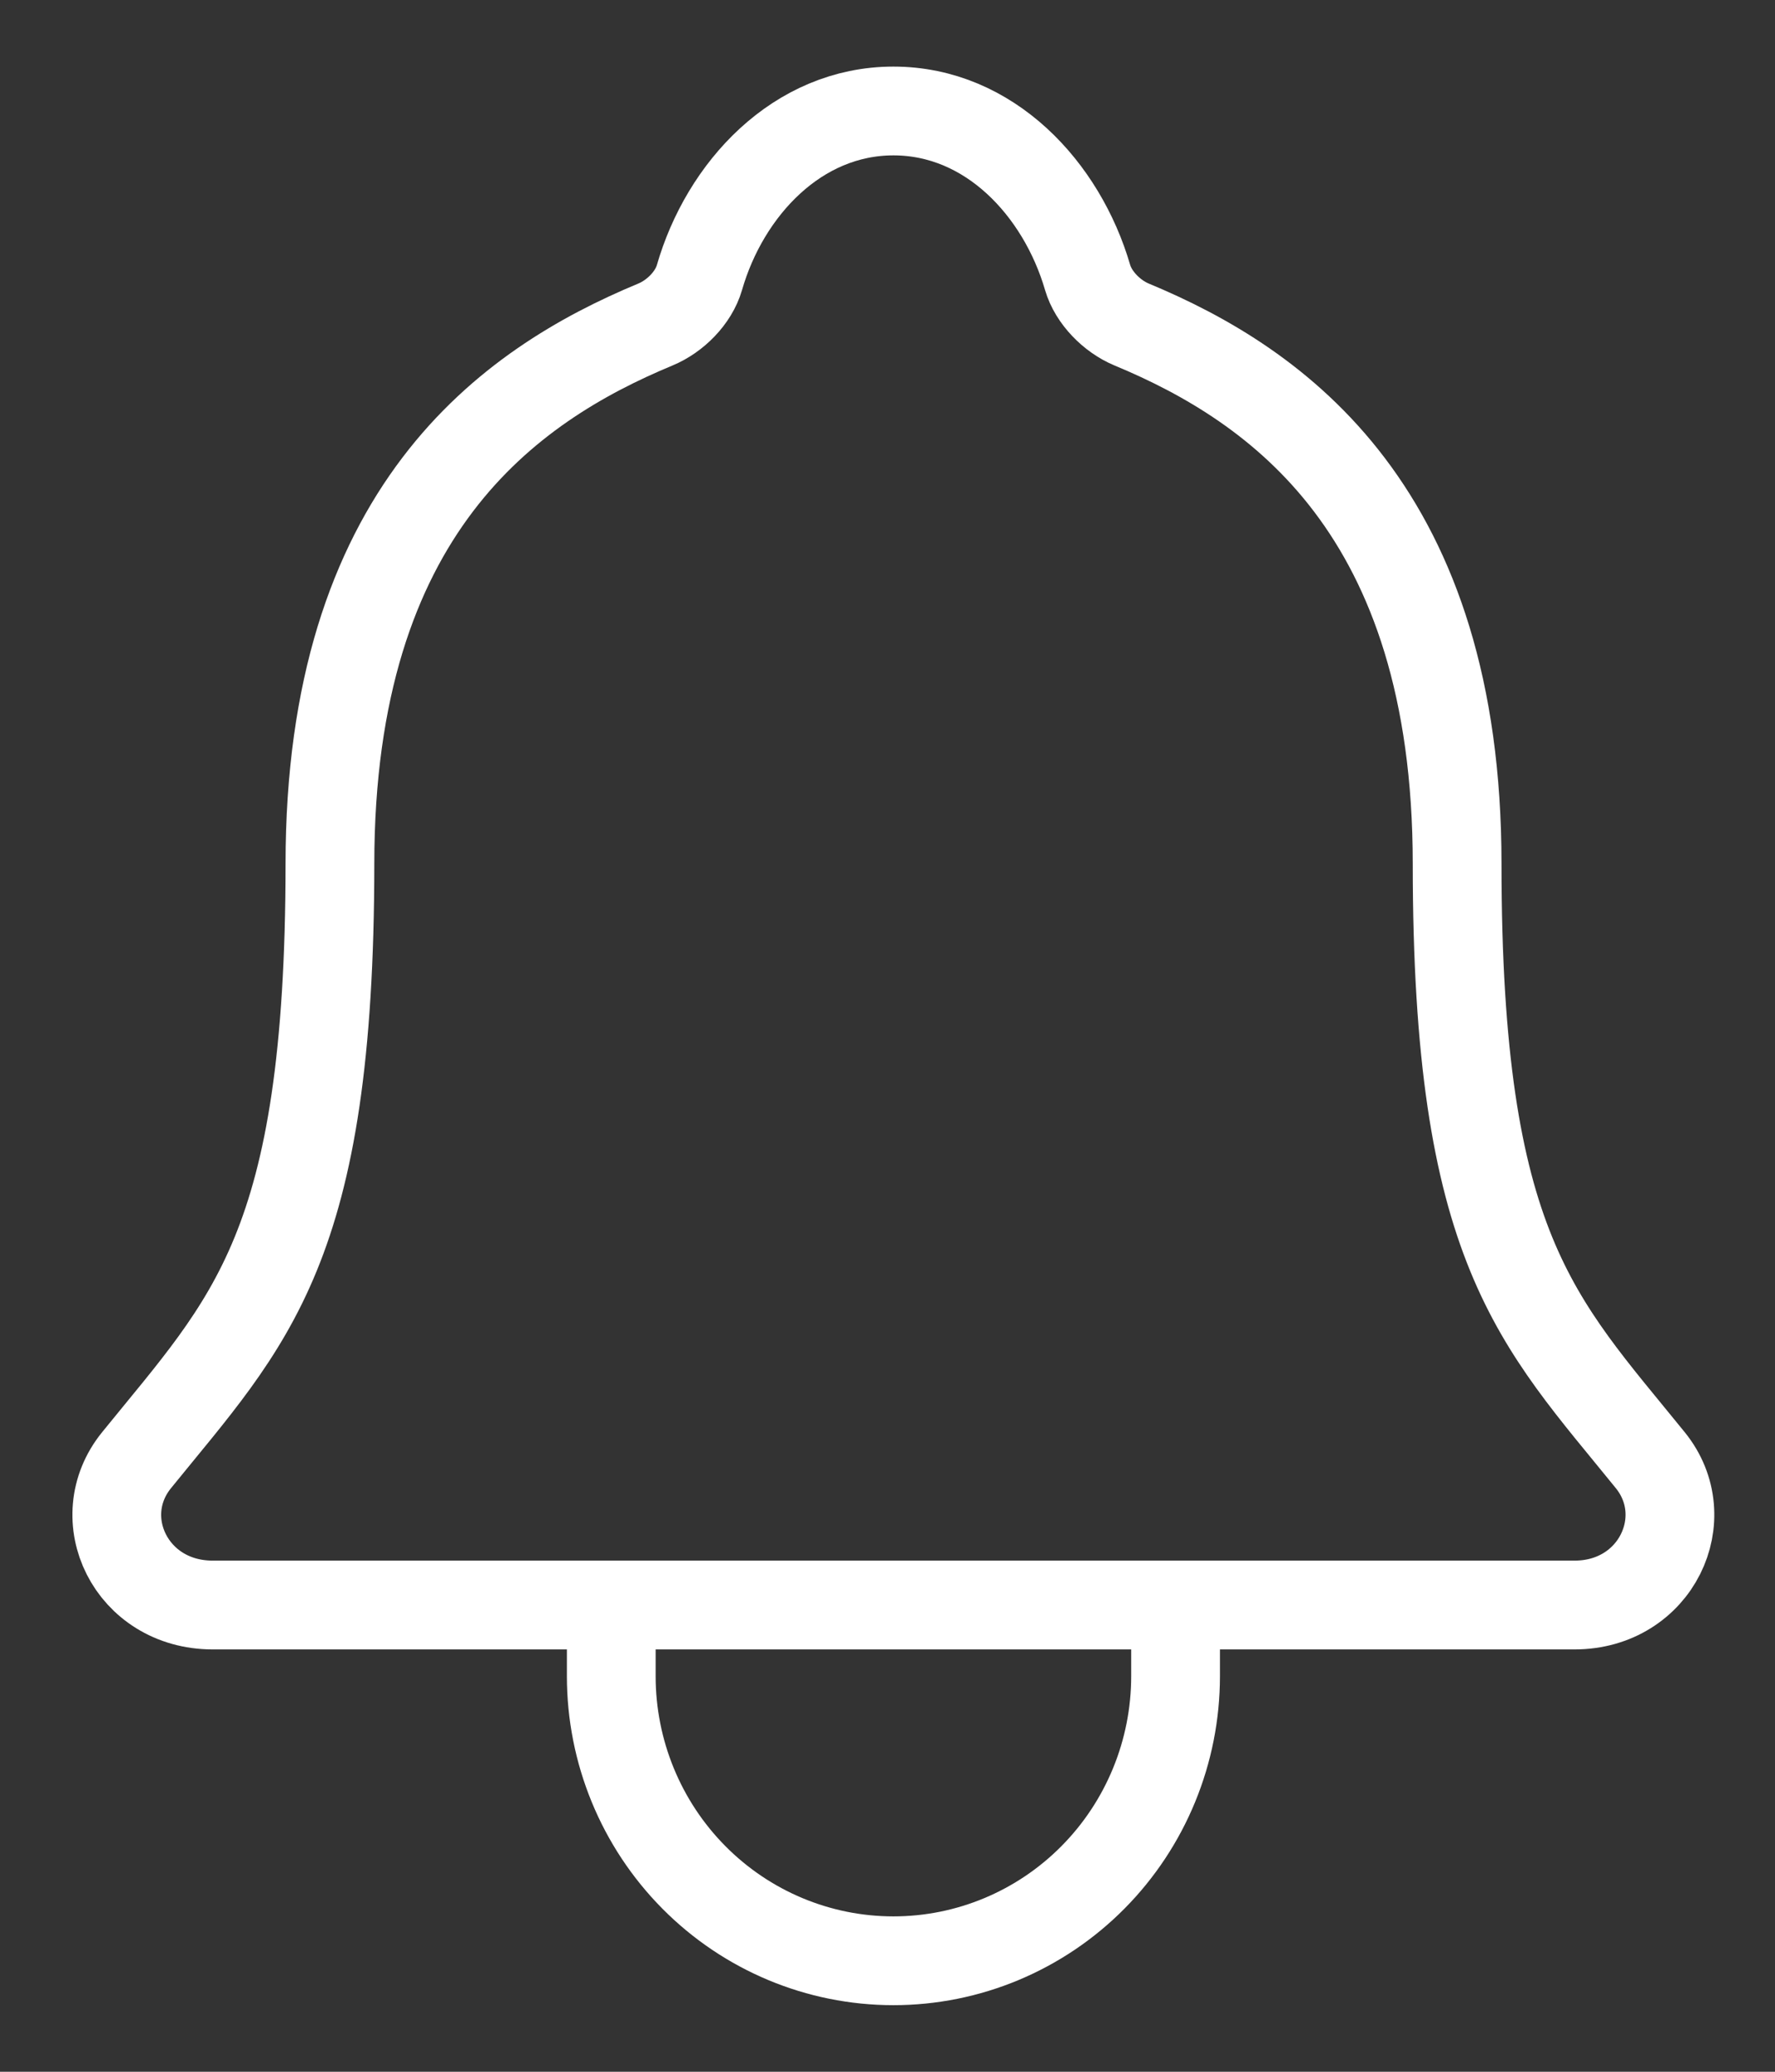 <svg width="24" height="28" viewBox="0 0 24 28" fill="none" xmlns="http://www.w3.org/2000/svg">
<rect x="0" y="0" width="24" height="28" fill="#333333" stroke="none"/>
<path d="M15.895 21.692V22.654C15.895 23.674 15.493 24.652 14.778 25.373C14.062 26.095 13.092 26.5 12.08 26.5C11.068 26.5 10.098 26.095 9.382 25.373C8.667 24.652 8.265 23.674 8.265 22.654V21.692M22.314 19.735C20.783 17.846 19.702 16.885 19.702 11.677C19.702 6.909 17.287 5.21 15.299 4.385C15.035 4.275 14.786 4.024 14.706 3.751C14.357 2.554 13.38 1.5 12.08 1.5C10.781 1.5 9.802 2.555 9.457 3.752C9.377 4.028 9.128 4.275 8.864 4.385C6.874 5.211 4.461 6.904 4.461 11.677C4.458 16.885 3.377 17.846 1.846 19.735C1.212 20.517 1.768 21.692 2.877 21.692H21.289C22.392 21.692 22.944 20.514 22.314 19.735Z" stroke="white" stroke-width="1.2" stroke-linecap="round" stroke-linejoin="round"/>
</svg>

